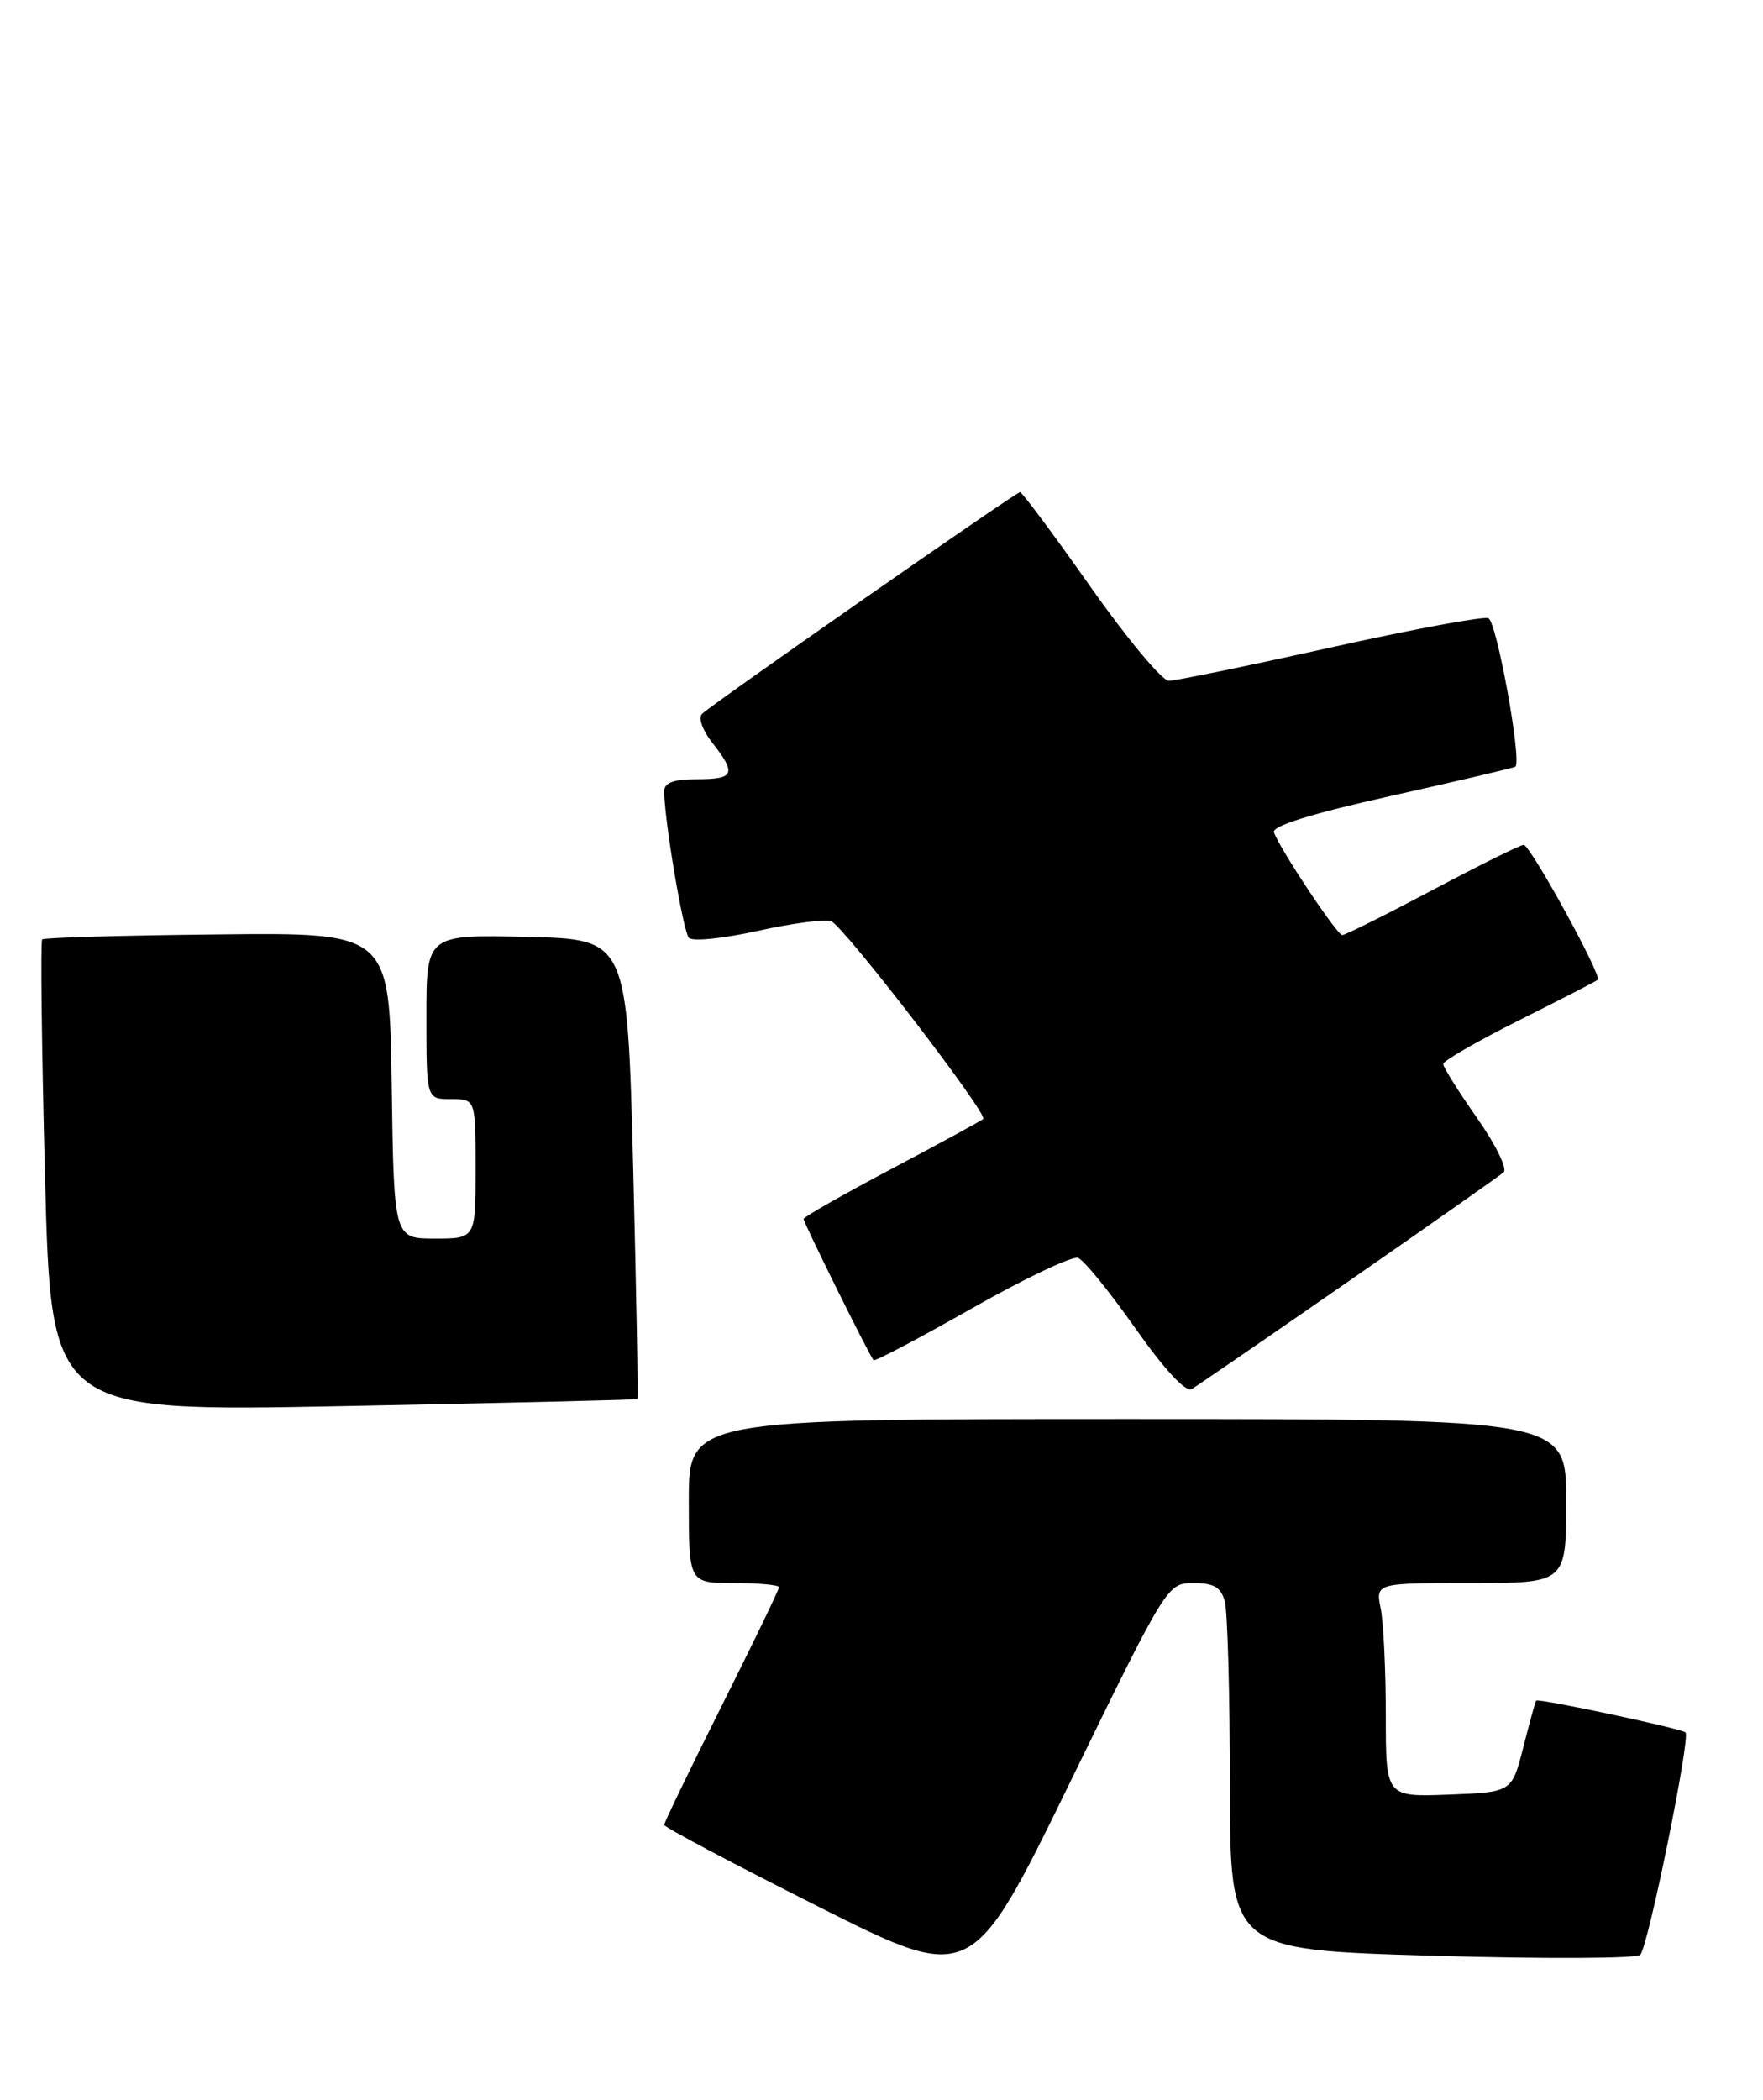 <?xml version="1.0" encoding="UTF-8" standalone="no"?>
<!DOCTYPE svg PUBLIC "-//W3C//DTD SVG 1.1//EN" "http://www.w3.org/Graphics/SVG/1.1/DTD/svg11.dtd" >
<svg xmlns="http://www.w3.org/2000/svg" xmlns:xlink="http://www.w3.org/1999/xlink" version="1.1" viewBox="0 0 215 256">
 <g >
 <path fill="currentColor"
d=" M 145.56 193.00 C 148.04 193.00 148.90 193.51 149.37 195.25 C 149.70 196.49 149.98 206.55 149.99 217.60 C 150.00 237.71 150.00 237.71 174.62 238.43 C 188.16 238.83 199.60 238.78 200.03 238.33 C 201.00 237.31 206.18 211.84 205.55 211.21 C 205.07 210.74 187.64 207.03 187.33 207.33 C 187.24 207.43 186.54 209.98 185.77 213.00 C 184.38 218.50 184.38 218.50 176.69 218.79 C 169.00 219.08 169.00 219.08 169.00 209.17 C 169.00 203.71 168.72 197.84 168.38 196.12 C 167.75 193.00 167.75 193.00 179.38 193.00 C 191.00 193.00 191.00 193.00 191.00 183.00 C 191.00 173.00 191.00 173.00 137.50 173.00 C 84.00 173.00 84.00 173.00 84.00 183.00 C 84.00 193.00 84.00 193.00 89.50 193.00 C 92.53 193.00 95.00 193.23 95.00 193.51 C 95.00 193.80 91.85 200.31 88.00 208.00 C 84.15 215.69 81.00 222.20 81.00 222.48 C 81.00 222.76 89.44 227.23 99.75 232.42 C 118.50 241.85 118.50 241.85 130.43 217.43 C 142.31 193.08 142.36 193.00 145.56 193.00 Z  M 77.72 170.57 C 77.84 170.47 77.61 157.82 77.22 142.45 C 76.50 114.50 76.50 114.50 64.25 114.22 C 52.00 113.94 52.00 113.94 52.00 123.97 C 52.00 134.00 52.00 134.00 55.00 134.00 C 58.00 134.00 58.00 134.00 58.00 142.50 C 58.00 151.00 58.00 151.00 53.02 151.00 C 48.04 151.00 48.04 151.00 47.77 132.35 C 47.50 113.69 47.50 113.69 26.51 113.92 C 14.97 114.04 5.35 114.31 5.14 114.53 C 4.93 114.74 5.08 127.79 5.49 143.52 C 6.23 172.12 6.23 172.12 41.87 171.43 C 61.46 171.05 77.60 170.66 77.72 170.57 Z  M 164.50 156.18 C 174.40 149.31 182.89 143.34 183.37 142.92 C 183.85 142.50 182.39 139.52 180.12 136.29 C 177.85 133.06 176.00 130.10 176.00 129.72 C 176.00 129.33 180.16 126.94 185.25 124.39 C 190.34 121.85 194.66 119.62 194.85 119.45 C 195.39 118.96 186.61 103.00 185.81 103.00 C 185.42 103.00 180.43 105.47 174.72 108.50 C 169.00 111.53 164.04 114.00 163.69 114.00 C 163.06 114.00 156.21 103.72 155.36 101.49 C 155.06 100.71 159.86 99.21 169.70 97.02 C 177.84 95.20 184.64 93.61 184.80 93.47 C 185.62 92.81 182.52 75.75 181.51 75.37 C 180.87 75.12 172.17 76.74 162.18 78.96 C 152.19 81.18 143.35 83.00 142.54 83.00 C 141.73 83.00 137.41 77.83 132.96 71.50 C 128.50 65.18 124.65 60.00 124.39 60.00 C 123.90 60.00 87.06 85.68 85.62 87.03 C 85.13 87.50 85.67 89.04 86.87 90.56 C 89.85 94.35 89.57 95.00 85.00 95.00 C 82.16 95.00 81.00 95.42 81.00 96.46 C 81.00 99.87 83.31 113.57 84.01 114.34 C 84.44 114.81 88.21 114.42 92.40 113.49 C 96.59 112.56 100.63 112.03 101.36 112.31 C 102.89 112.90 120.52 135.82 119.90 136.42 C 119.68 136.63 114.66 139.37 108.75 142.49 C 102.84 145.62 98.00 148.37 98.00 148.61 C 98.00 149.07 106.02 165.26 106.53 165.83 C 106.69 166.01 112.08 163.16 118.52 159.51 C 124.95 155.86 130.79 153.09 131.48 153.36 C 132.18 153.62 135.32 157.48 138.45 161.93 C 141.99 166.95 144.60 169.77 145.33 169.35 C 145.97 168.97 154.60 163.05 164.50 156.18 Z "/>
</g>
</svg>